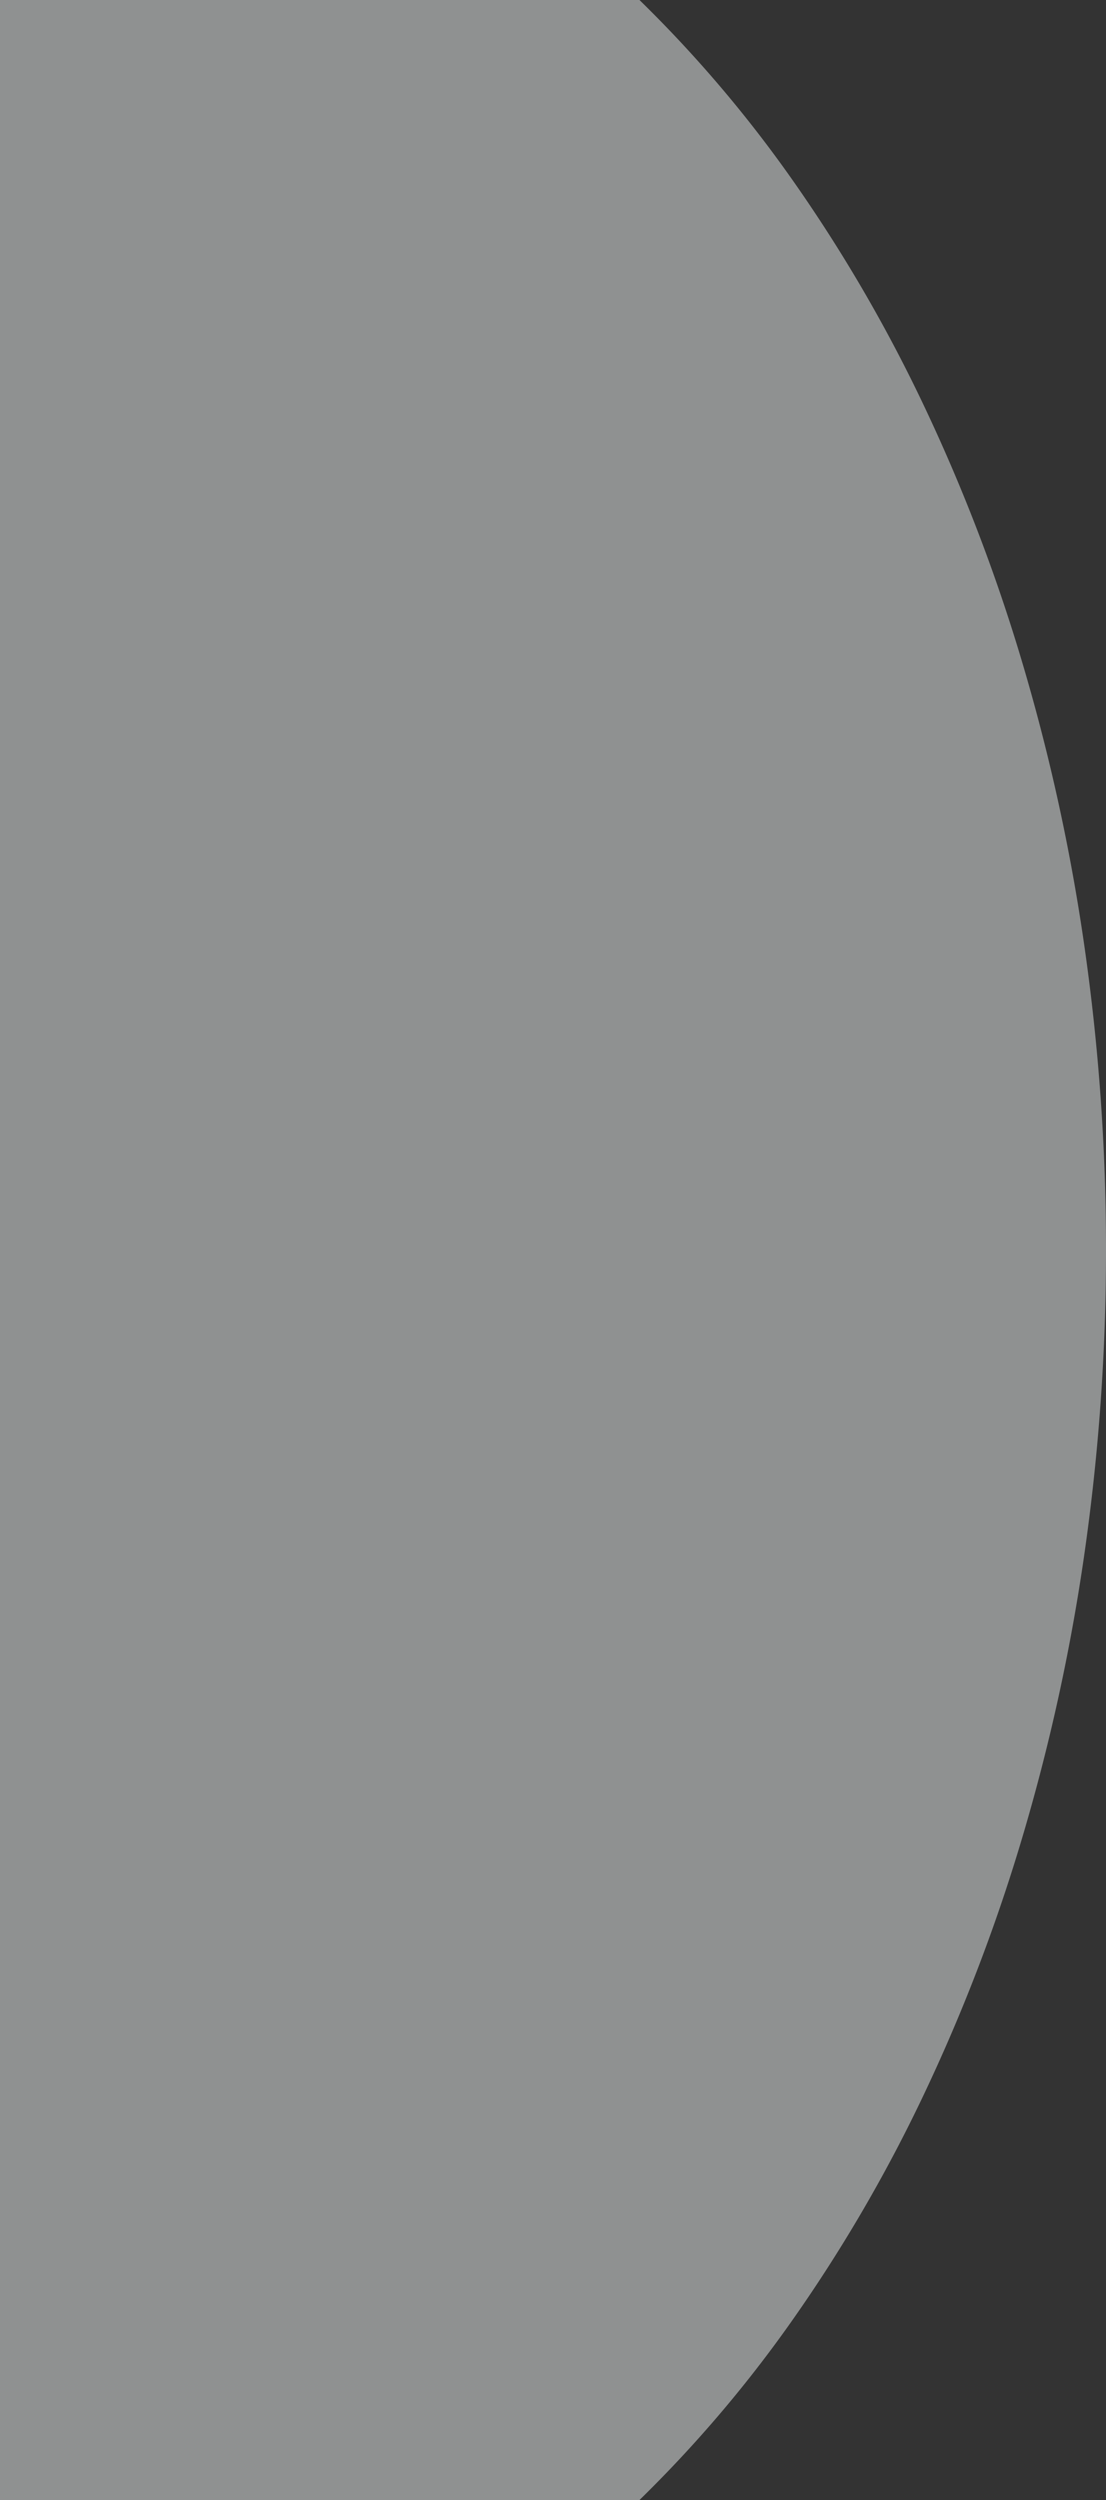 <svg xmlns="http://www.w3.org/2000/svg" width="339.999" height="768" viewBox="0 0 339.999 768">
  <rect x="0" y="0" width="339.999" height="768" fill="#333333" stroke="none"/>
  <path id="Subtraction_3" data-name="Subtraction 3" d="M400.578,1279H204V511H400.577a393.114,393.114,0,0,1,46.474,54.489,471.7,471.7,0,0,1,40.418,68.967,547.67,547.67,0,0,1,30.518,79.157,609.789,609.789,0,0,1,19.287,87.473A655.174,655.174,0,0,1,544,895a655.17,655.17,0,0,1-6.725,93.915,609.787,609.787,0,0,1-19.287,87.473,547.65,547.65,0,0,1-30.518,79.156,471.774,471.774,0,0,1-40.418,68.968A393.3,393.3,0,0,1,400.578,1279Z" transform="translate(-204 -511)" fill="#edf1f1" opacity="0.5"/>
</svg>
